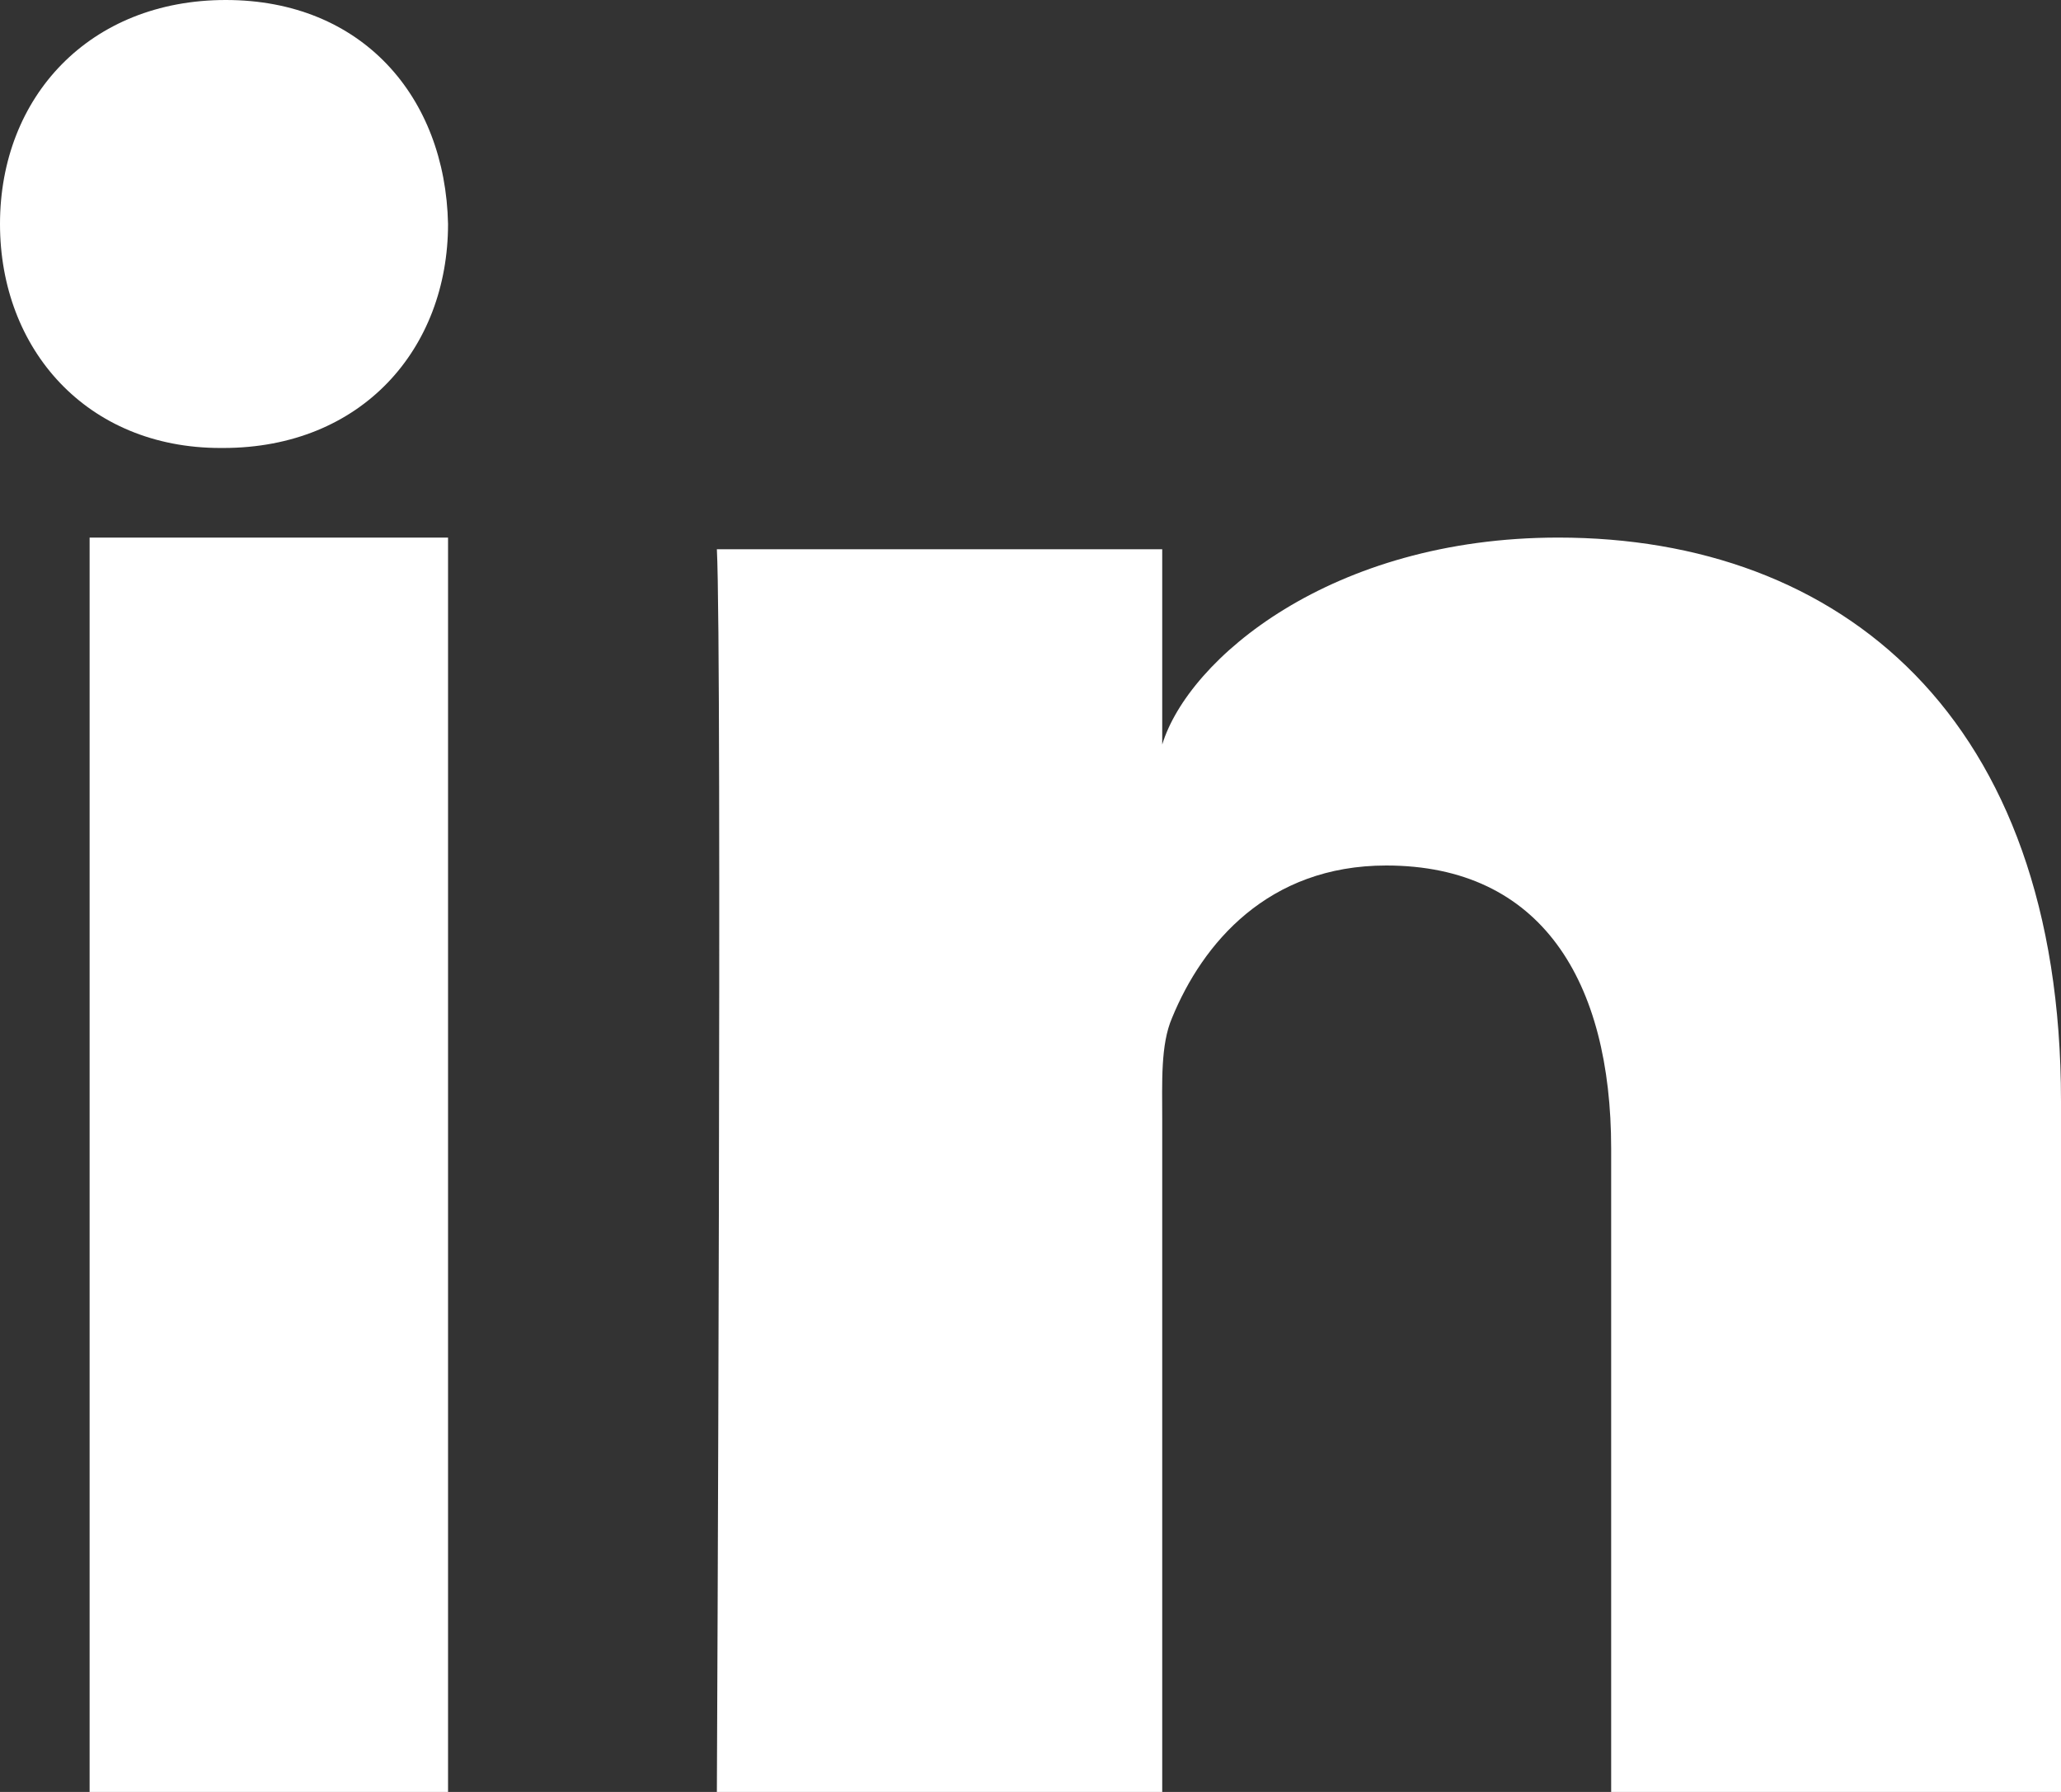<svg id="SvgjsSvg1017" xmlns="http://www.w3.org/2000/svg" version="1.1" xmlns:xlink="http://www.w3.org/1999/xlink" xmlns:svgjs="http://svgjs.com/svgjs" width="23" height="20" viewBox="0 0 23 20"><rect x="0" y="0" width="23" height="20" fill="#333333" stroke="none"/><title>LinkedIn</title><desc>Created with Avocode.</desc><defs id="SvgjsDefs1018"></defs><path id="SvgjsPath1019" d="M168.98 20L168.98 12.82C168.98 10.95 168.2 9.66 166.47 9.66C165.15 9.66 164.42 10.53 164.08 11.36C163.95 11.66 163.97 12.08 163.97 12.5L163.97 20L159 20C159 20 159.06 7.29 159 6.13L163.97 6.13L163.97 8.31C164.26 7.36 165.85 6 168.39 6C171.53 6 174 7.99 174 12.29L174 20ZM153.46 5C151.97 5 151 3.9 151 2.5C151 1.08 152 0 153.52 0C155.04 0 155.97 1.08 156 2.5C156 3.89 155.04 5 153.49 5ZM152 6L152 20L156 20L156 6Z " fill="#ffffff" fill-opacity="1" transform="matrix(1,0,0,1,-151,0)"></path></svg>